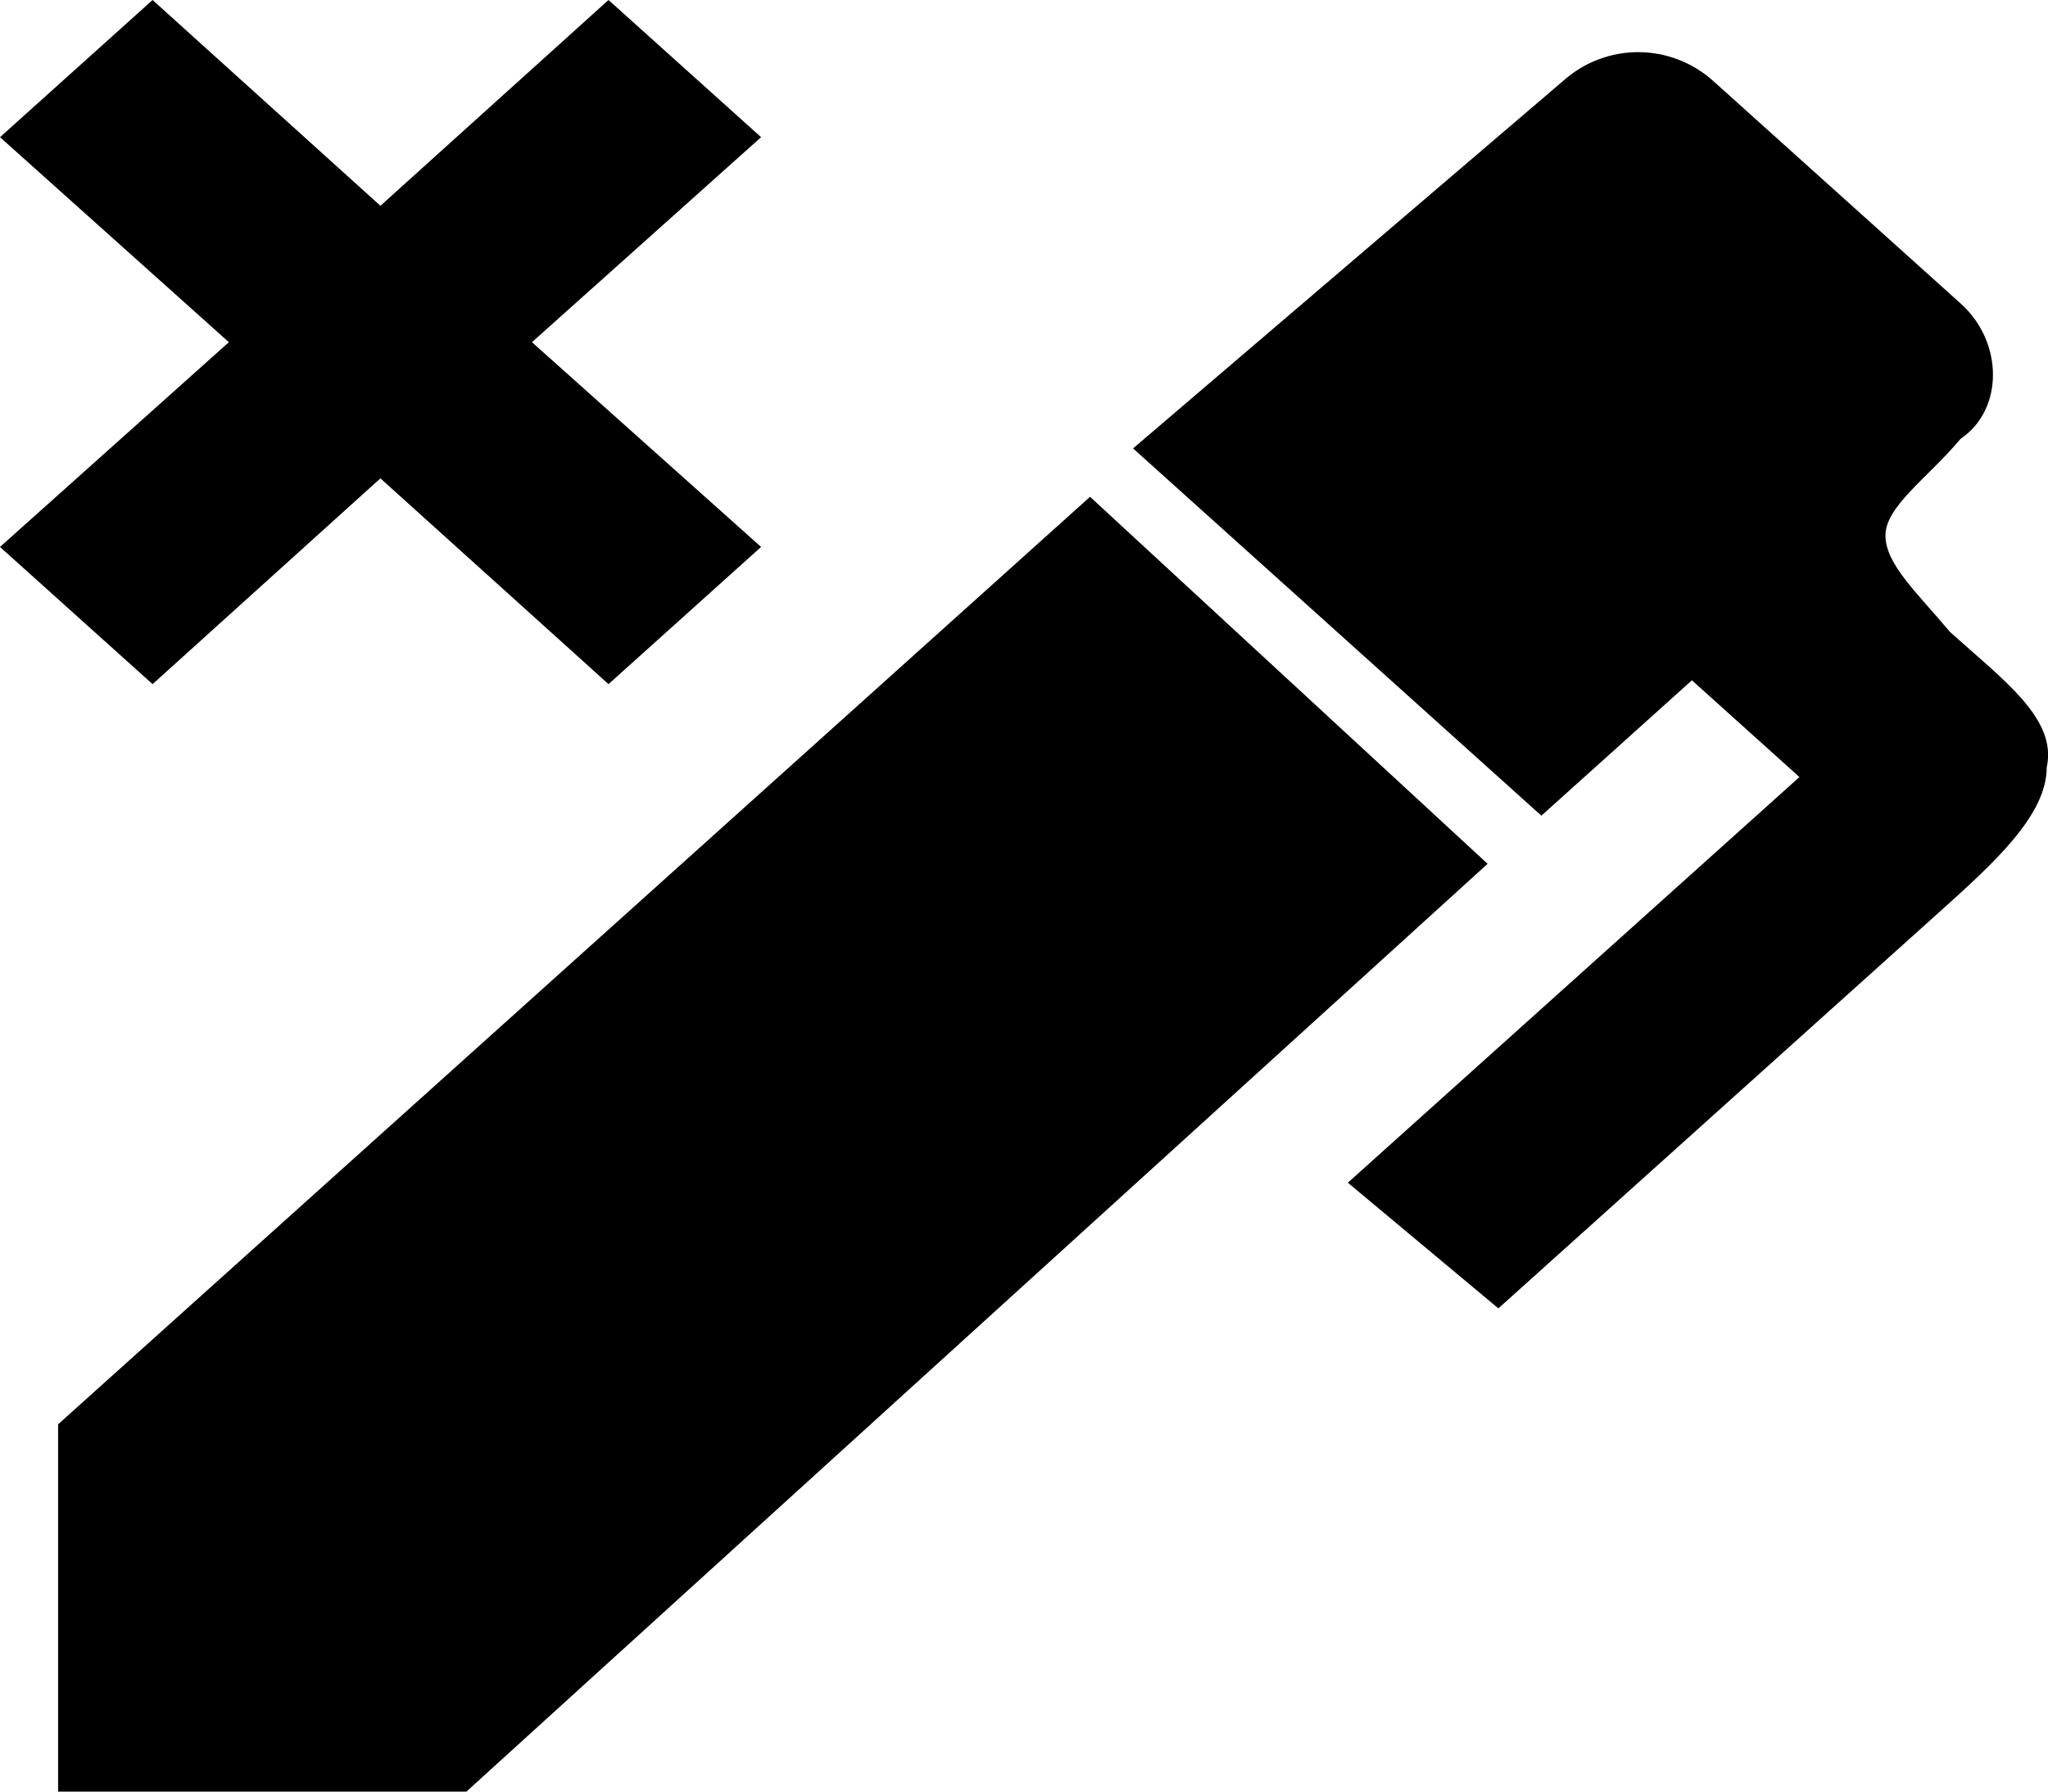 <svg width="8" height="7" viewBox="0 0 8 7" fill="none" xmlns="http://www.w3.org/2000/svg">
<path d="M7.659 1.714C7.533 1.865 7.365 1.978 7.365 2.092C7.365 2.205 7.491 2.318 7.617 2.469C7.827 2.658 8.037 2.809 7.995 2.998C7.995 3.187 7.785 3.375 7.575 3.564L5.853 5.112L5.265 4.621L7.029 3.036L6.609 2.658L6.021 3.187L4.426 1.752L6.105 0.317C6.273 0.166 6.525 0.166 6.693 0.317L7.659 1.186C7.827 1.337 7.827 1.601 7.659 1.714ZM0.227 5.565L4.258 1.941L5.811 3.375L1.822 7H0.227V5.565ZM0.596 0L1.486 0.804L2.377 0L2.973 0.536L2.078 1.337L2.973 2.137L2.377 2.673L1.486 1.869L0.596 2.673L0 2.137L0.894 1.337L0 0.536L0.596 0Z" fill="black"/>
</svg>
